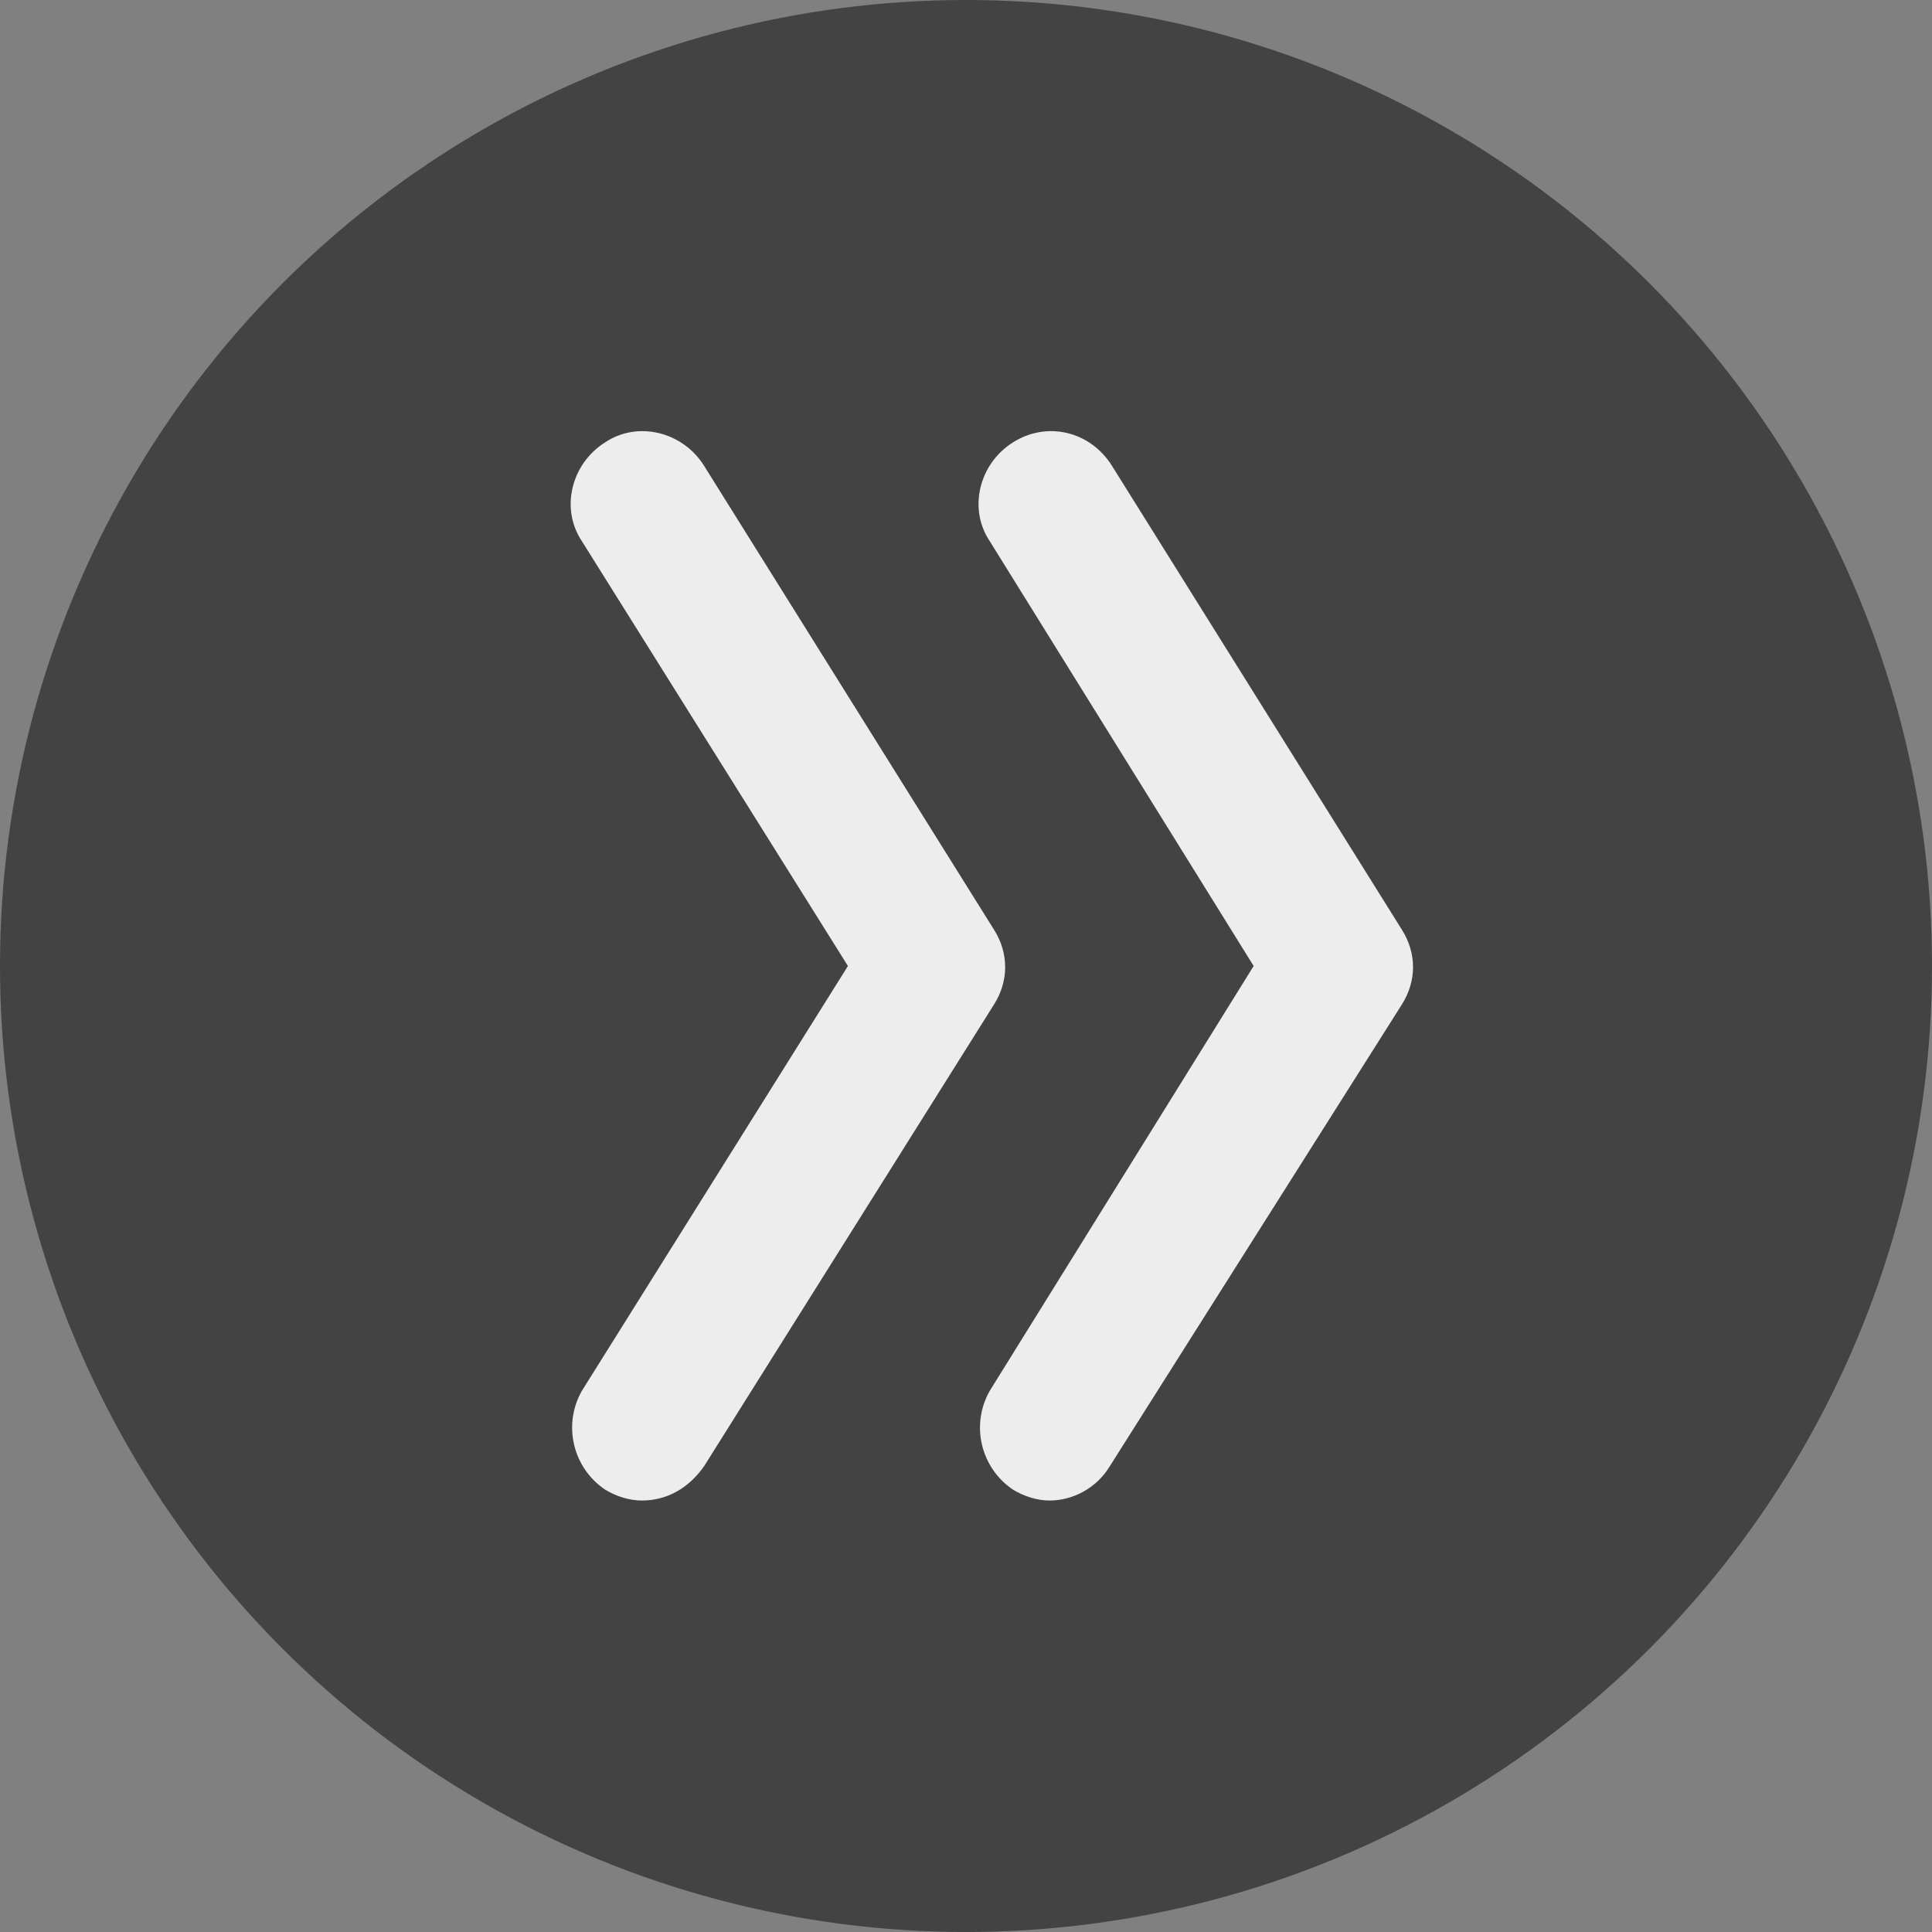 <?xml version="1.0" encoding="utf-8"?>
<!-- Generator: Adobe Illustrator 22.1.0, SVG Export Plug-In . SVG Version: 6.00 Build 0)  -->
<svg version="1.1" id="レイヤー_1" xmlns="http://www.w3.org/2000/svg" xmlns:xlink="http://www.w3.org/1999/xlink" x="0px"
	 y="0px" viewBox="0 0 90 90" style="enable-background:new 0 0 90 90;" xml:space="preserve">
<rect x="0" y="0" width="90" height="90" fill="#808080" stroke="none"/>
<style type="text/css">
	.st0{opacity:0.6;}
	.st1{fill:#1A1A1A;}
	.st2{opacity:0.9;}
	.st3{fill:#FFFFFF;}
</style>
<g>
	<g class="st0">
		<circle class="st1" cx="45" cy="45" r="45"/>
	</g>
	<g class="st2">
		<path class="st3" d="M48.9,69.9c-0.6,0-1.2-0.2-1.7-0.5c-1.5-1-2-3-1.1-4.6L58.4,45L46.1,25.2c-1-1.5-0.5-3.6,1.1-4.6
			s3.6-0.5,4.6,1.1l13.5,21.6c0.7,1.1,0.7,2.4,0,3.5L51.7,68.3C51.1,69.3,50,69.9,48.9,69.9z"/>
		<path class="st3" d="M29.9,69.9c-0.6,0-1.2-0.2-1.7-0.5c-1.5-1-2-3-1.1-4.6L39.5,45L27.1,25.2c-1-1.5-0.5-3.6,1.1-4.6
			c1.5-1,3.6-0.5,4.6,1.1l13.5,21.6c0.7,1.1,0.7,2.4,0,3.5L32.8,68.3C32.1,69.3,31.1,69.9,29.9,69.9z"/>
	</g>
</g>
</svg>
